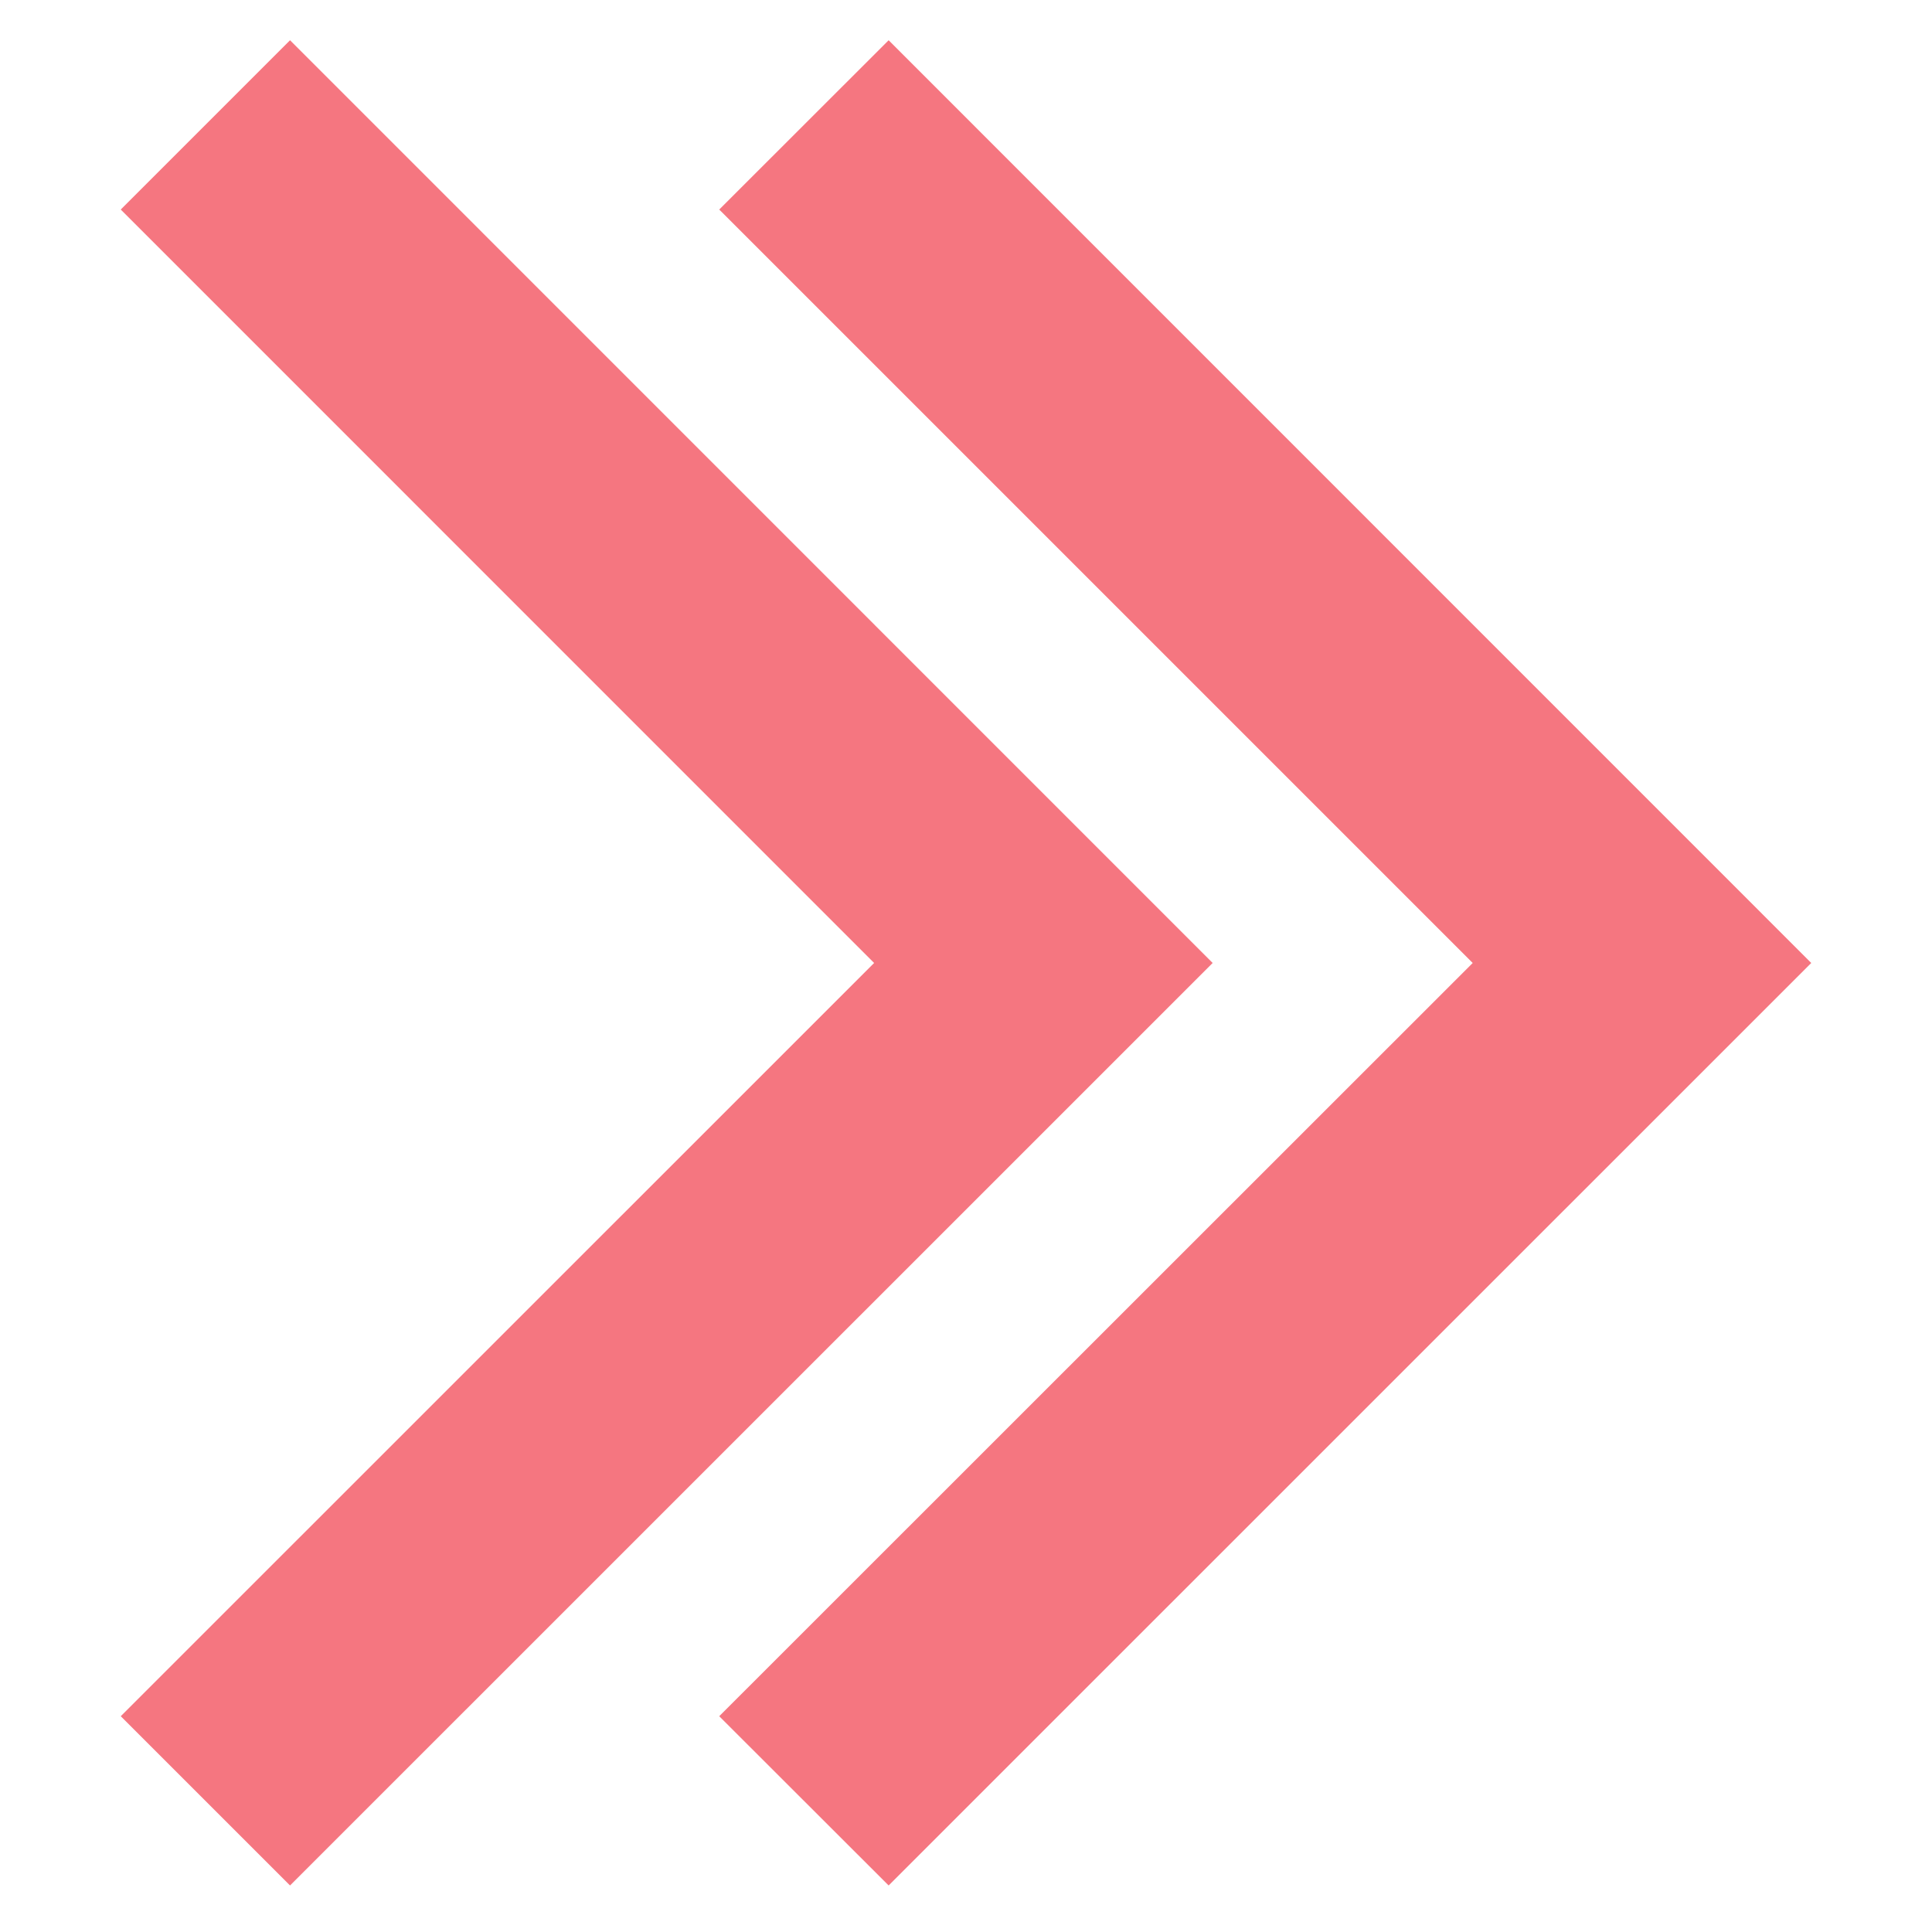 <svg width="48" height="48" viewBox="0 0 48 48" fill="none" xmlns="http://www.w3.org/2000/svg">
<path fill-rule="evenodd" clip-rule="evenodd" d="M45 23.925L22.078 1L17.869 5.206L36.589 23.925L17.869 42.639L22.078 46.844L45 23.925ZM30.128 23.925L7.206 1L3 5.206L21.717 23.925L3 42.639L7.206 46.844L30.128 23.925Z" fill="#F57680"/>
</svg>
